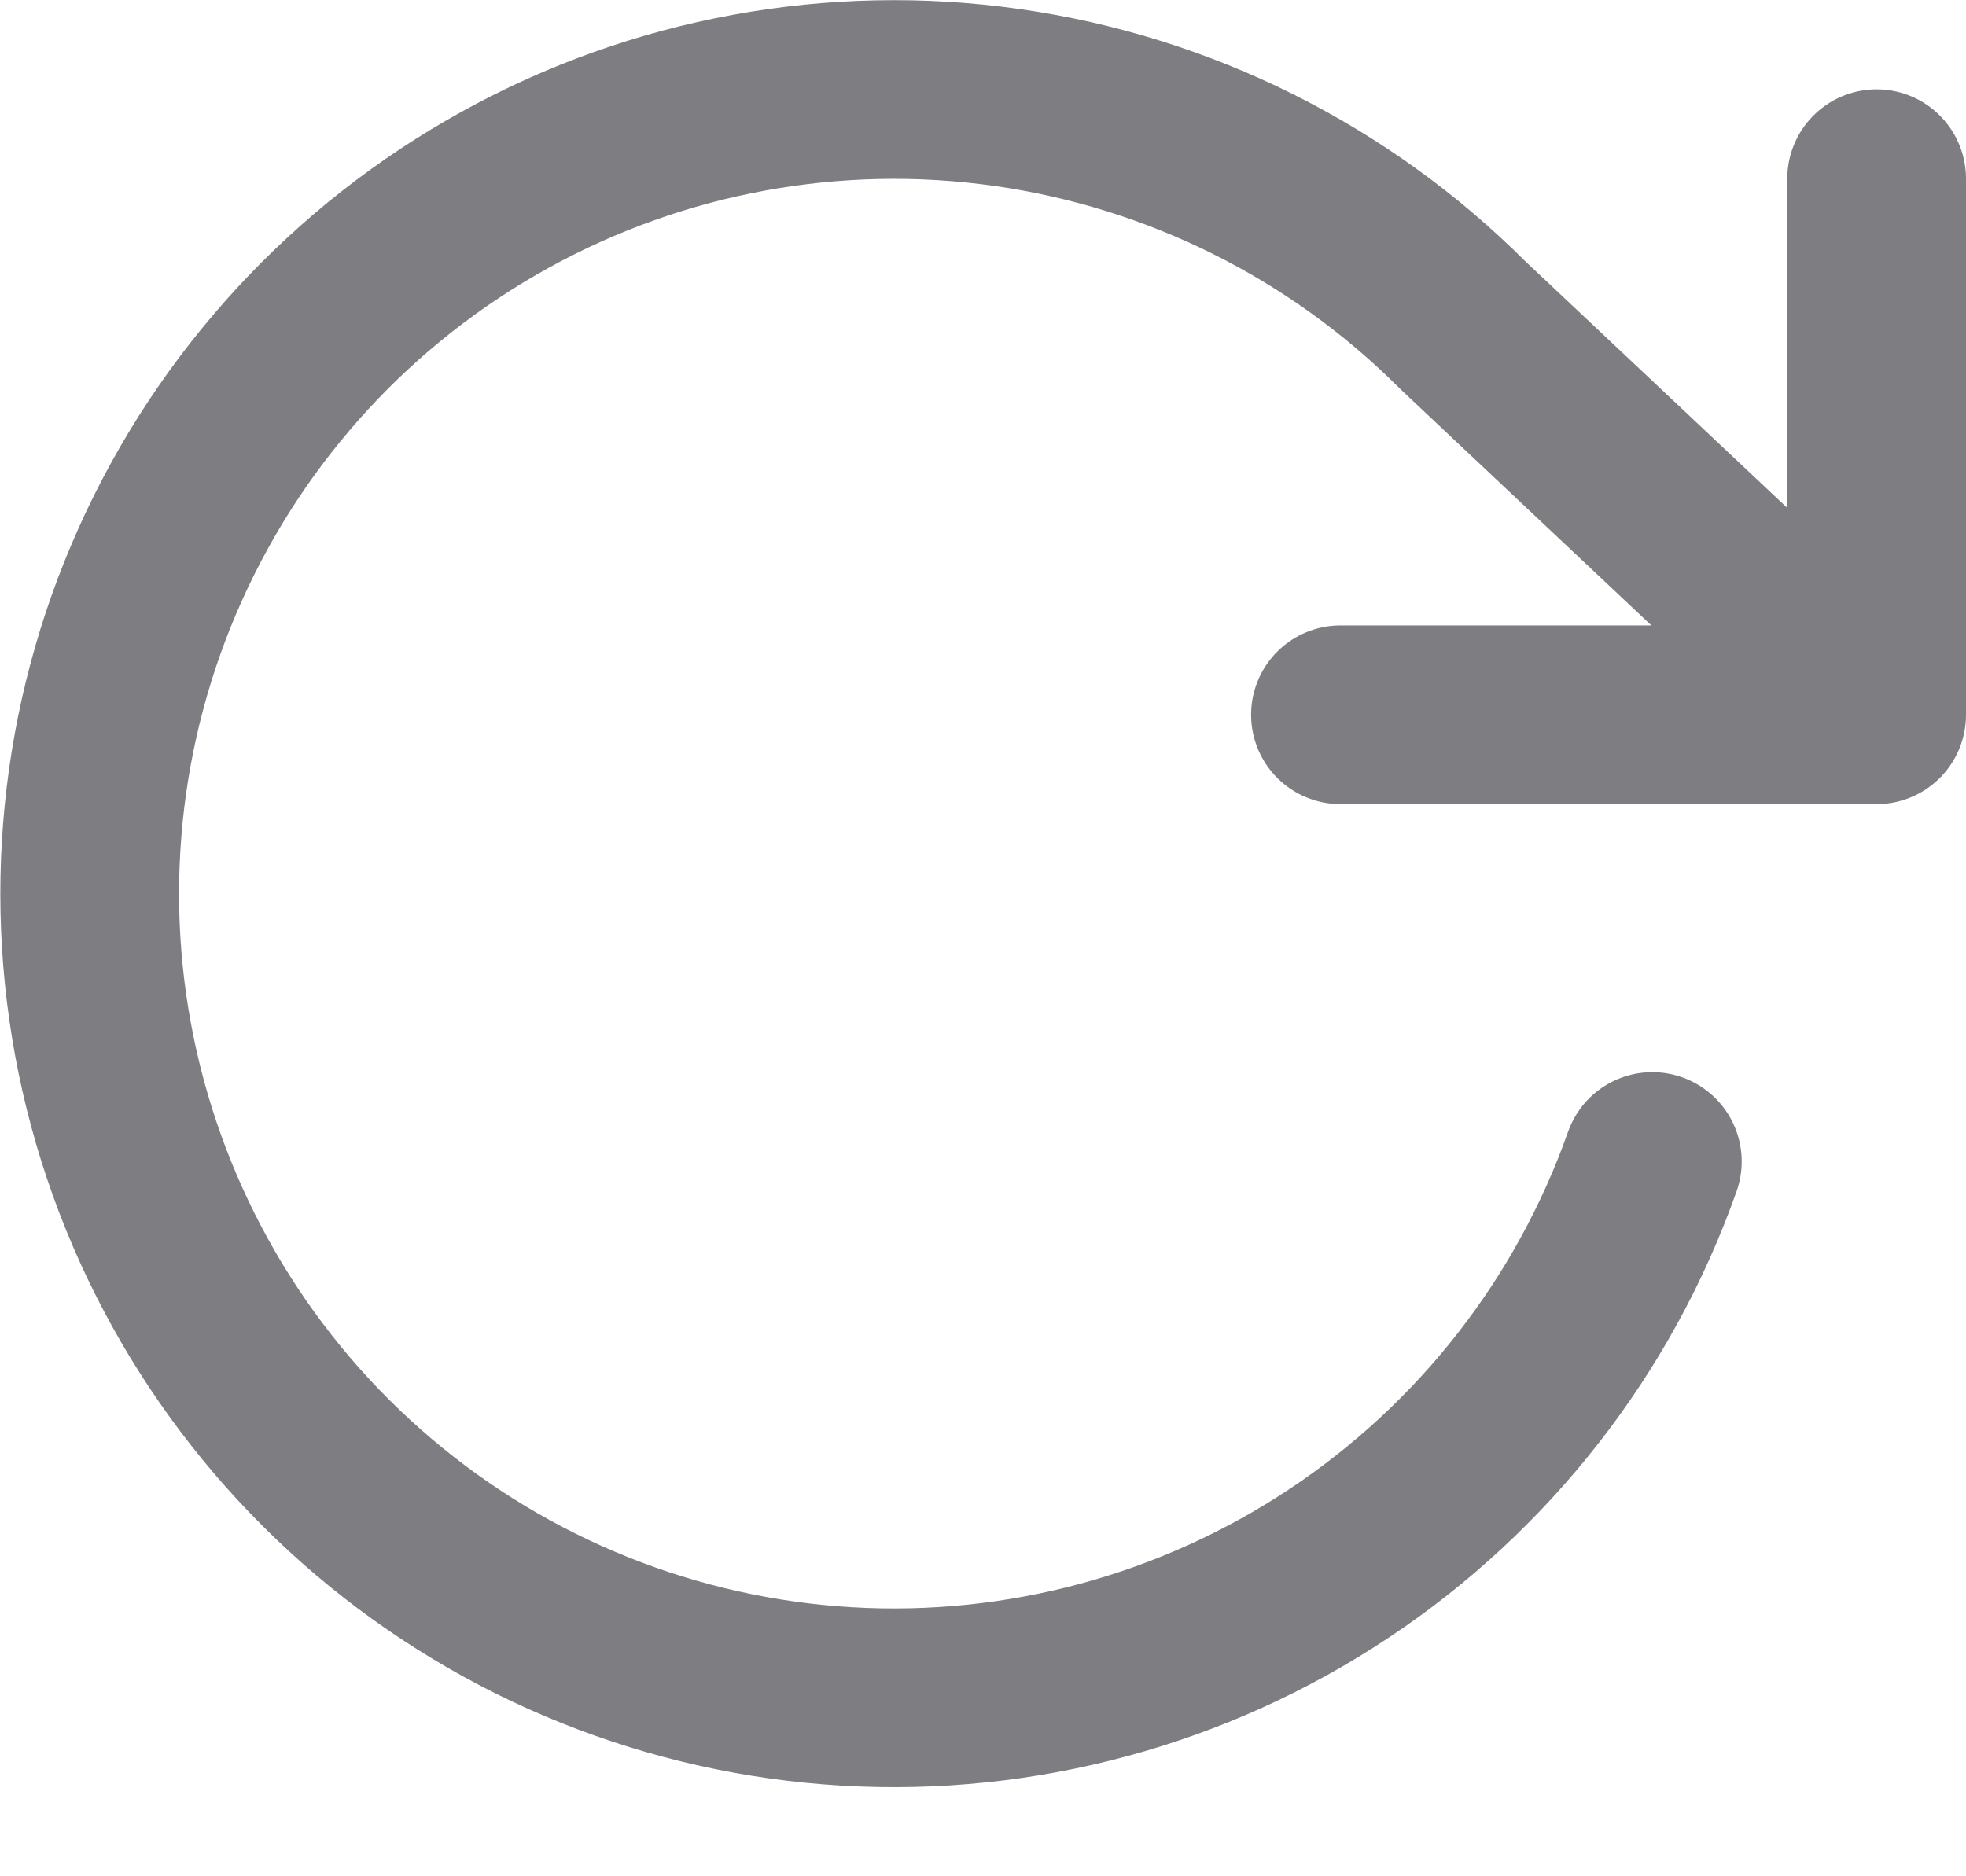 <svg width="22" height="21" viewBox="0 0 22 21" fill="none" xmlns="http://www.w3.org/2000/svg">
<path d="M18.49 13C17.84 14.84 16.609 16.419 14.984 17.498C13.359 18.578 11.426 19.101 9.478 18.987C7.53 18.873 5.672 18.129 4.184 16.867C2.695 15.605 1.657 13.893 1.226 11.99C0.795 10.087 0.994 8.095 1.794 6.315C2.593 4.535 3.949 3.063 5.658 2.121C7.367 1.178 9.336 0.817 11.268 1.091C13.2 1.365 14.991 2.26 16.37 3.64L21 8M21 8L15 8M21 8L21 2" stroke="#7E7E82" stroke-width="2" stroke-linecap="round" stroke-linejoin="round"/>
</svg>
